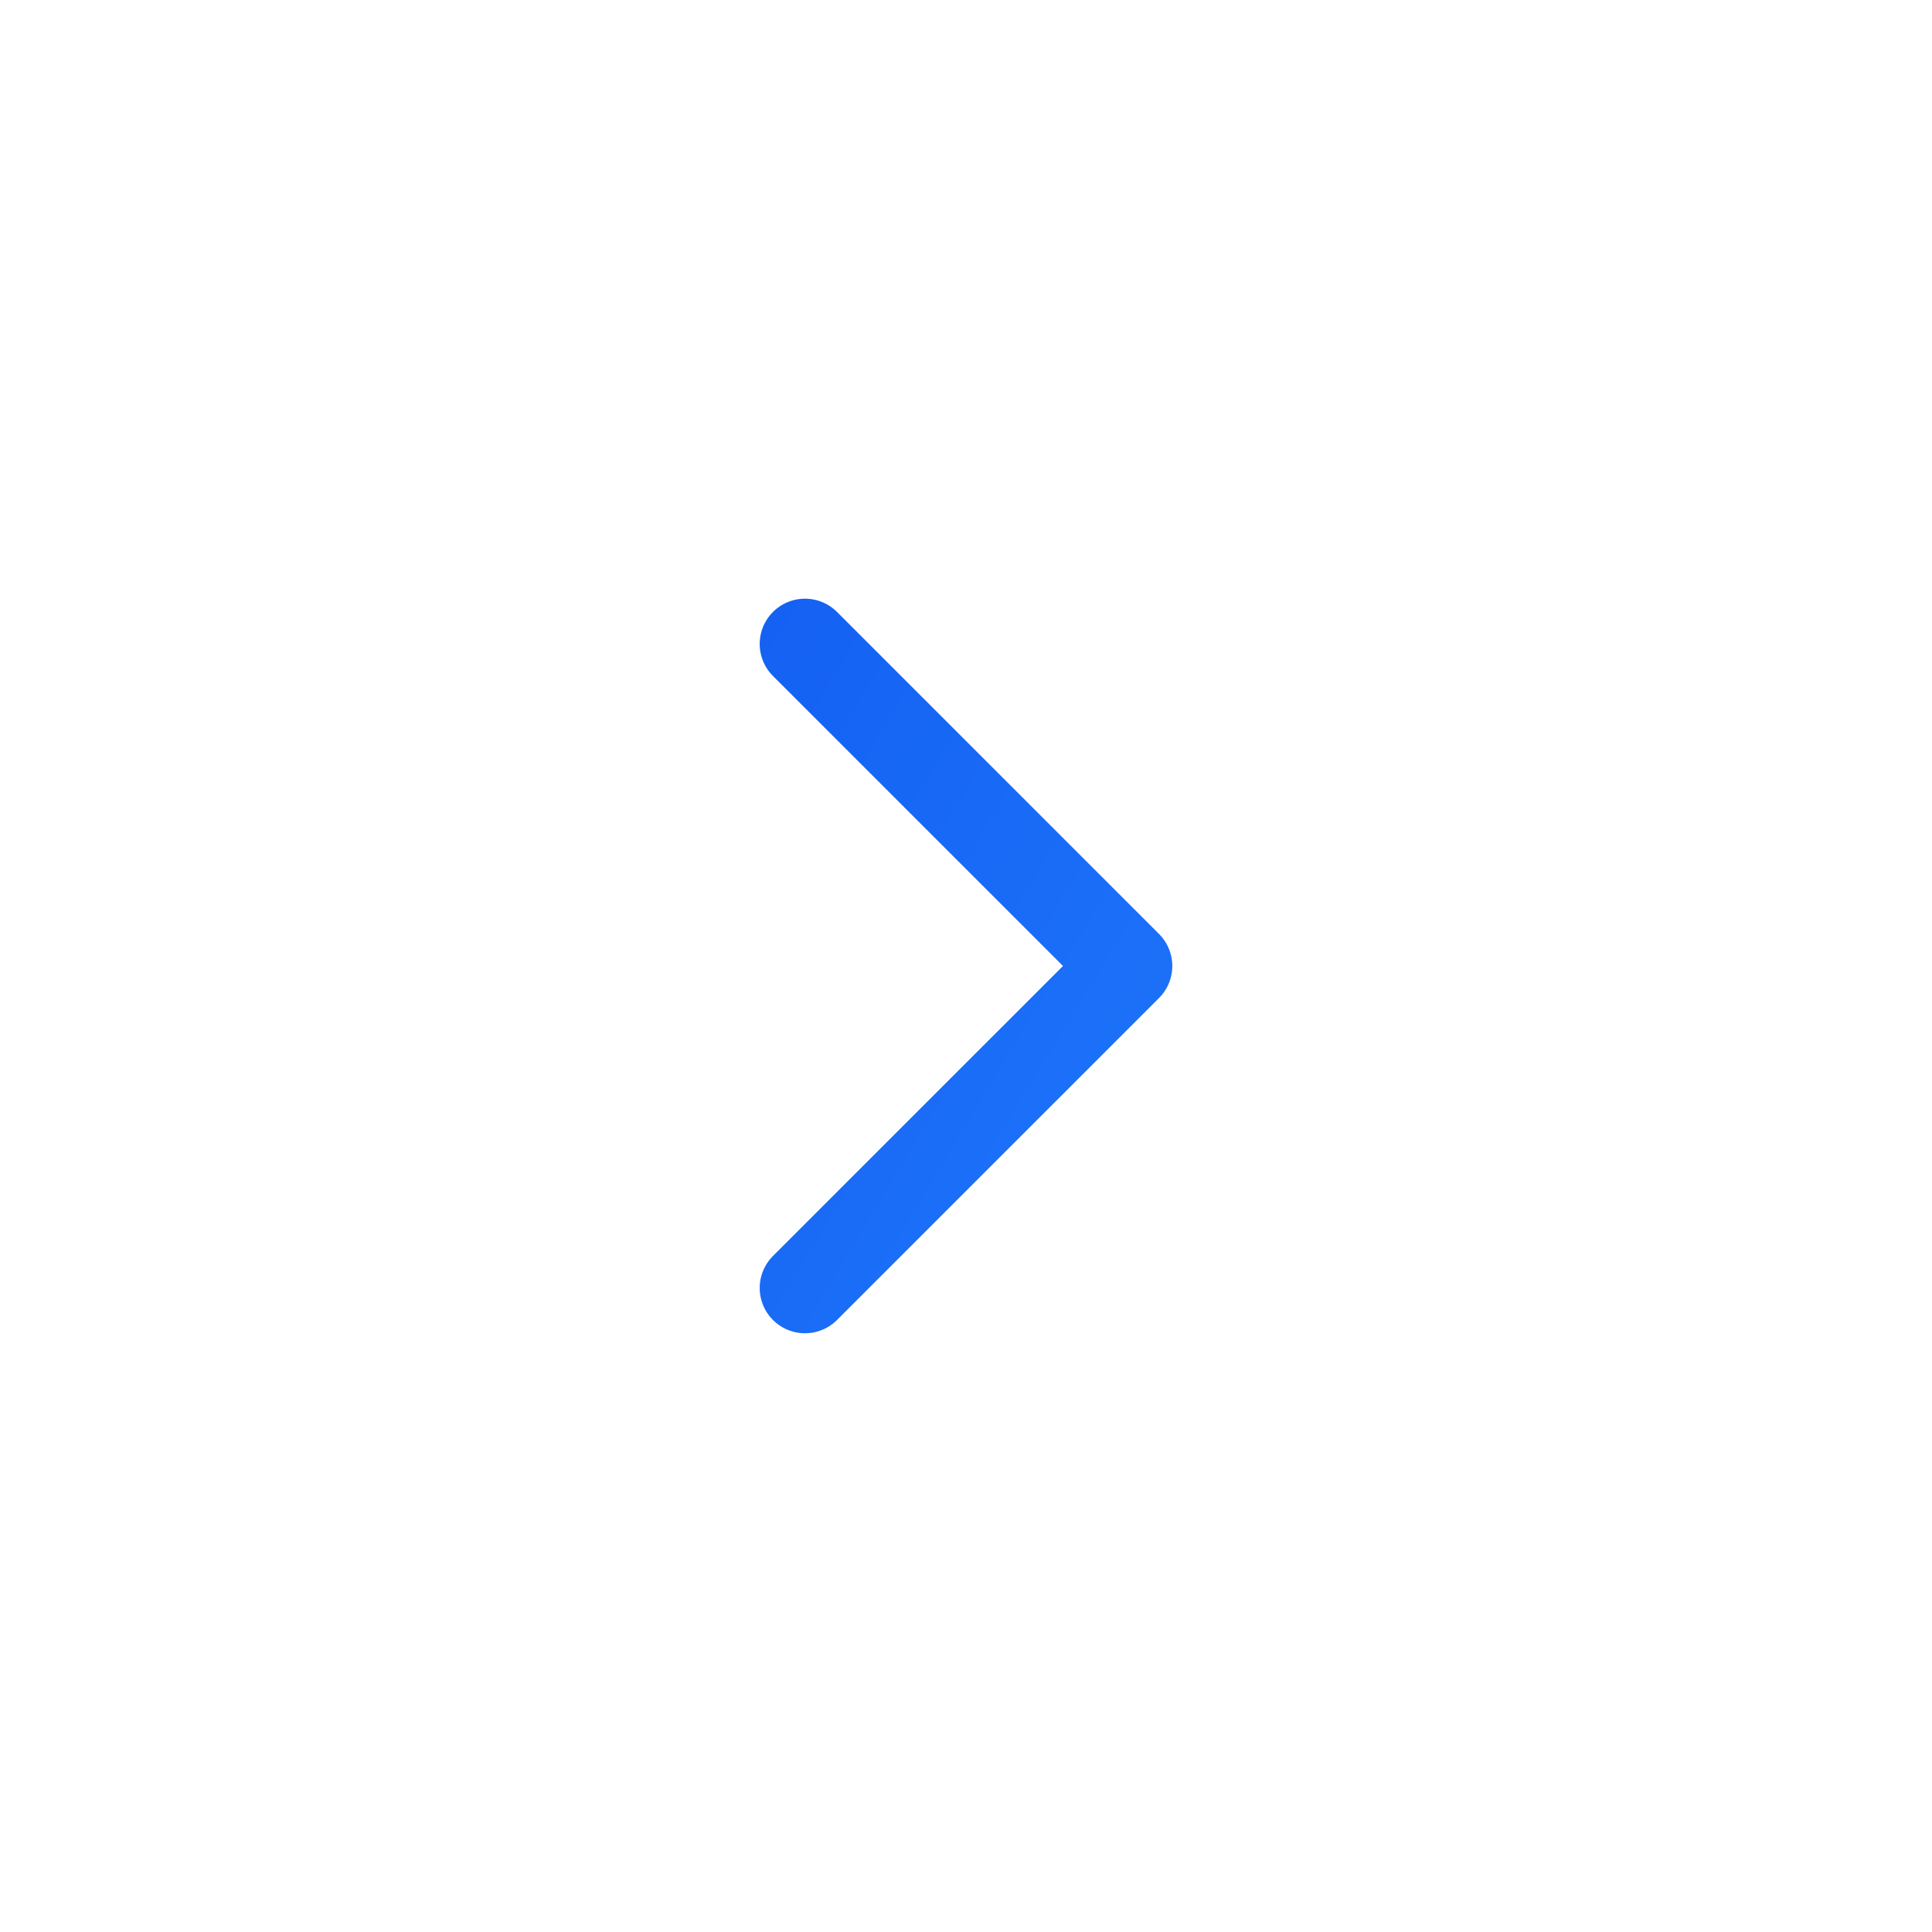 <svg width="32" height="32" viewBox="0 0 32 32" fill="none" xmlns="http://www.w3.org/2000/svg">
<path d="M13.333 21.333L18.667 16L13.333 10.666" stroke="url(#paint0_linear_112_6270)" stroke-width="1.5" stroke-linecap="round" stroke-linejoin="round"/>
<defs>
<linearGradient id="paint0_linear_112_6270" x1="12.96" y1="8.746" x2="23.23" y2="14.937" gradientUnits="userSpaceOnUse">
<stop stop-color="#1460F2"/>
<stop offset="1" stop-color="#1E75FA"/>
</linearGradient>
</defs>
</svg>
